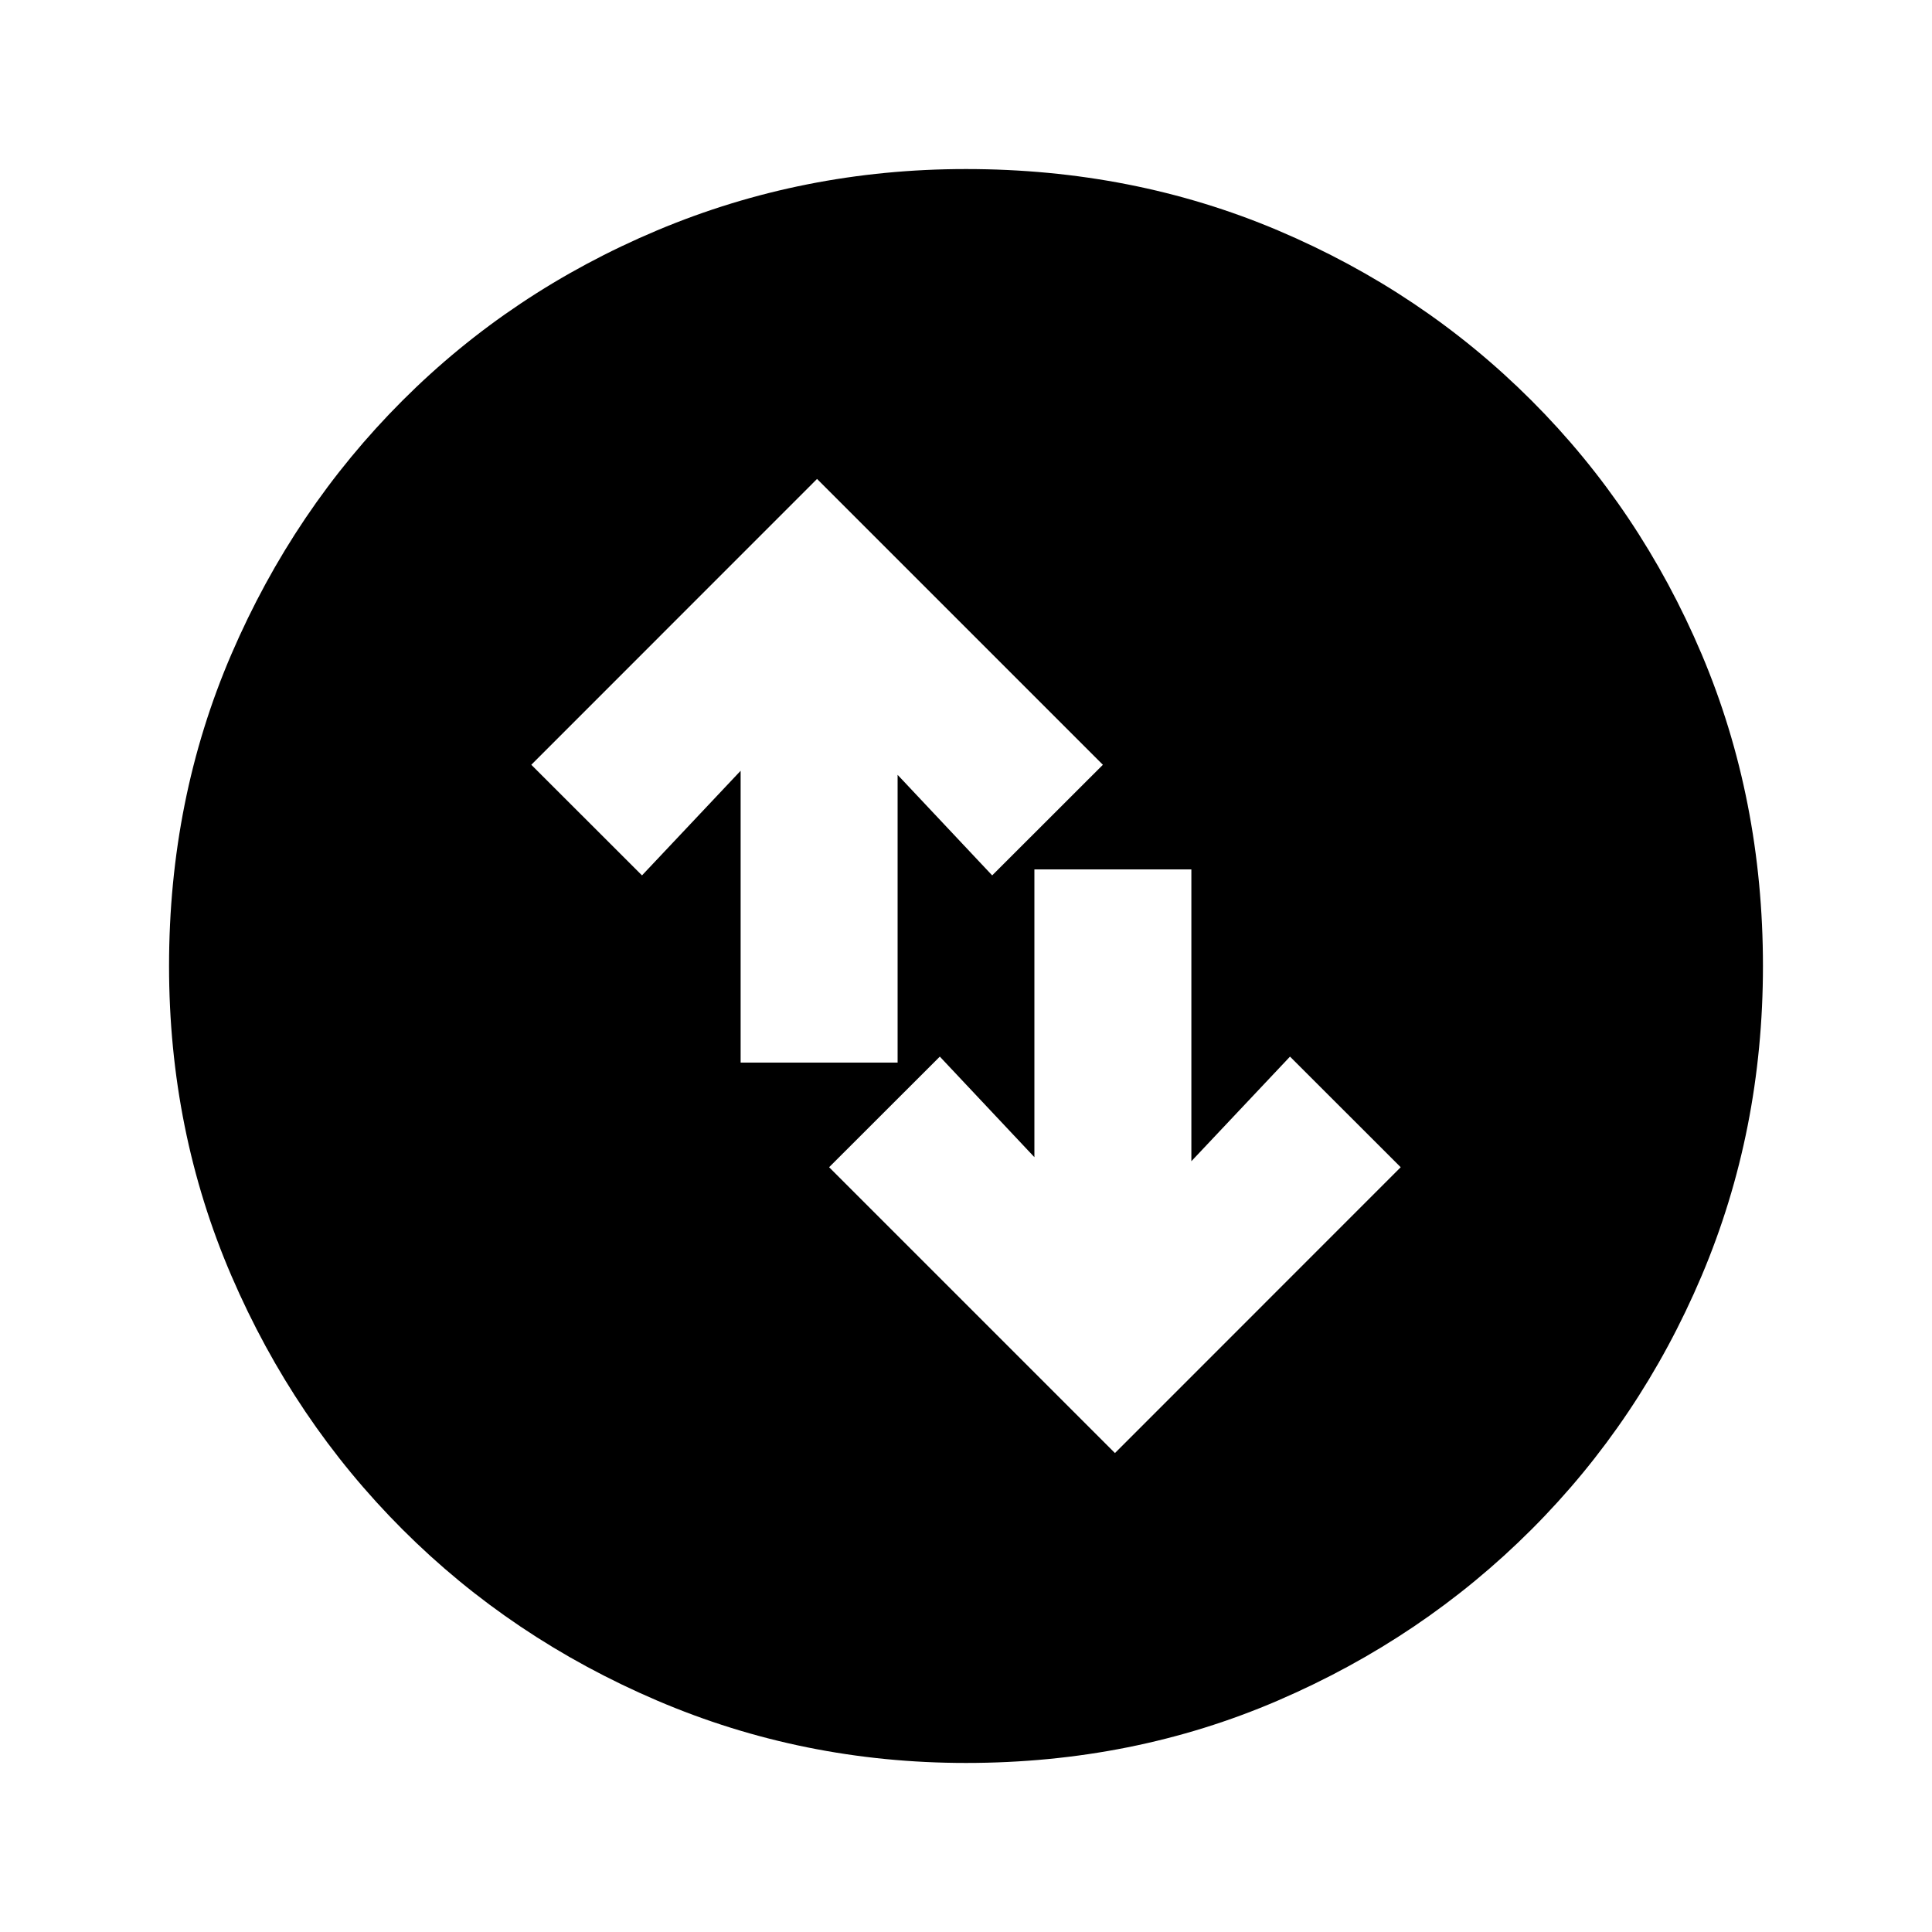 <svg xmlns="http://www.w3.org/2000/svg" height="20" width="20"><path d="m11.542 15.042 2.958-2.959-1.146-1.145-1.021 1.083V9h-1.625v2.979l-.979-1.041-1.146 1.145ZM7.667 11h1.625V8.021l.979 1.041 1.146-1.145-2.959-2.959L5.5 7.917l1.146 1.145 1.021-1.083ZM10 18.25q-1.688 0-3.198-.646t-2.635-1.771q-1.125-1.125-1.771-2.625-.646-1.5-.646-3.208 0-1.729.646-3.229t1.771-2.625q1.125-1.125 2.635-1.761Q8.312 1.75 10 1.75q1.729 0 3.229.635 1.5.636 2.625 1.761t1.761 2.625q.635 1.5.635 3.229 0 1.708-.635 3.208-.636 1.5-1.761 2.625t-2.625 1.771q-1.5.646-3.229.646Z"/></svg>